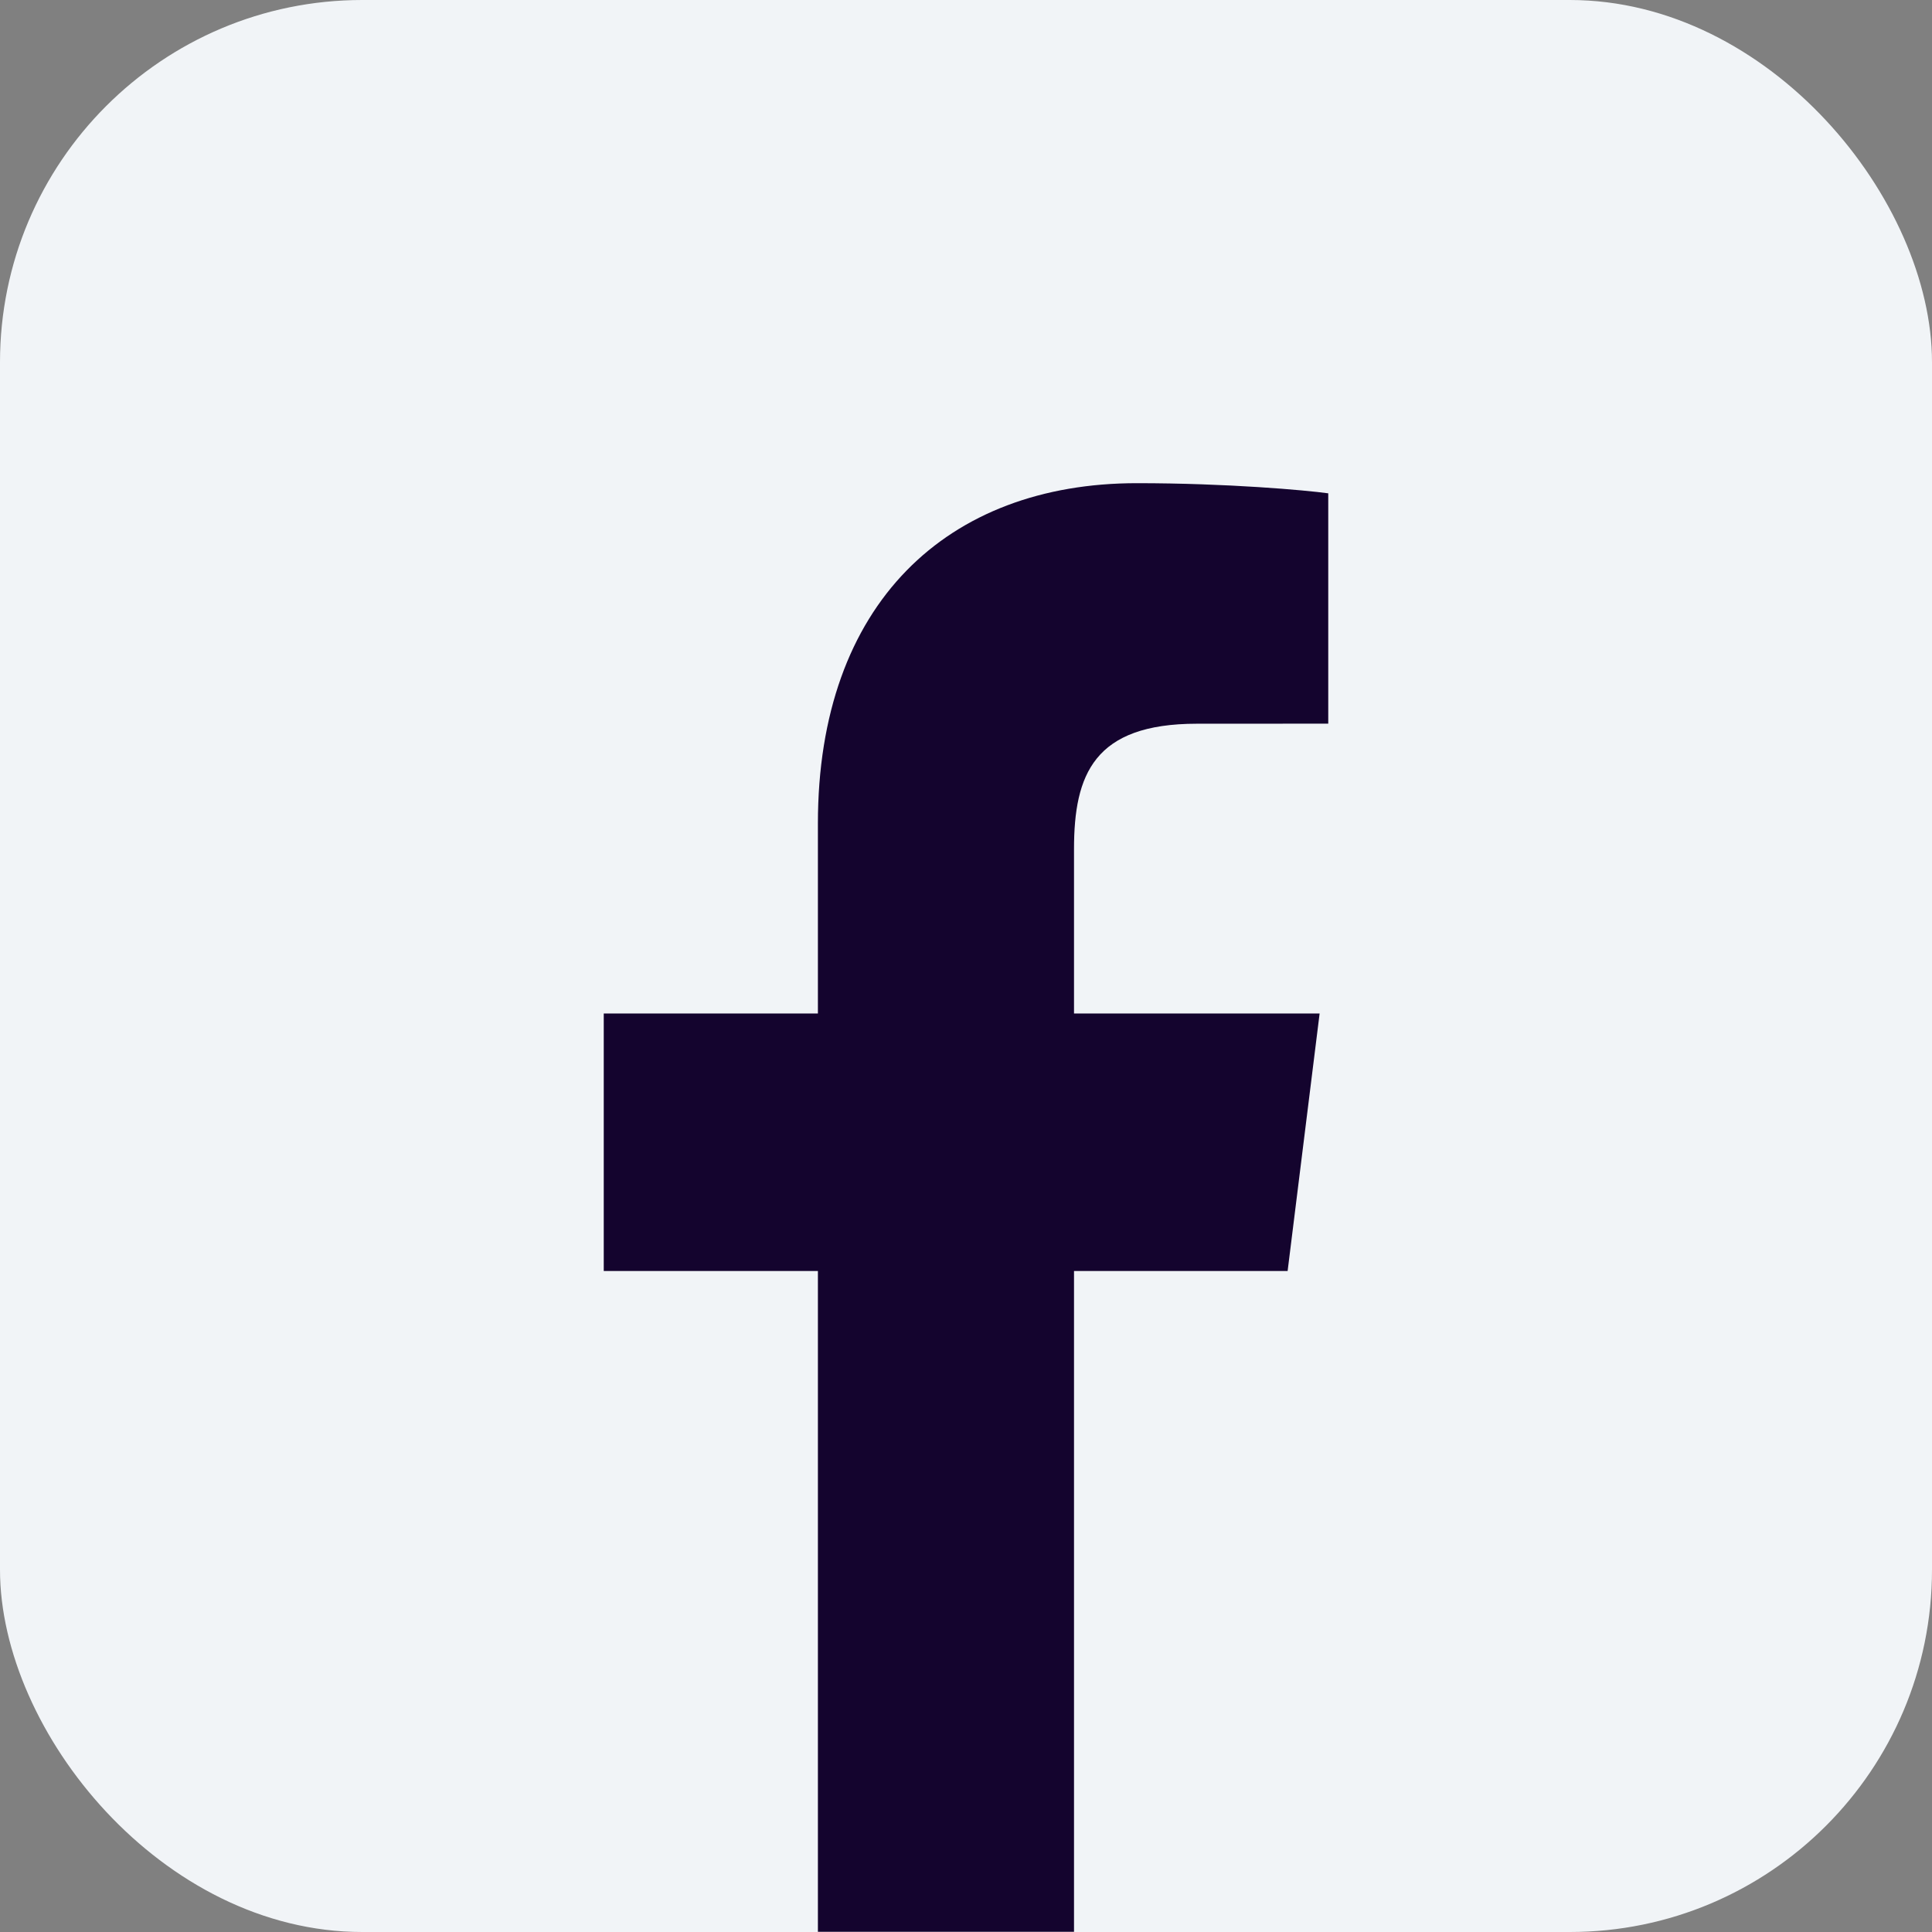<svg width="32" height="32" viewBox="0 0 32 32" fill="none" xmlns="http://www.w3.org/2000/svg">
<rect x="0" y="0" width="32" height="32" fill="#808080" stroke="none"/>
<rect width="32" height="32" rx="6" fill="#F1F4F7"/>
<g clip-path="url(#clip0)">
<path d="M17.789 31.997V21.052H21.327L21.857 16.787H17.789V14.063C17.789 12.829 18.119 11.987 19.825 11.987L22 11.986V8.171C21.624 8.119 20.332 8.003 18.83 8.003C15.694 8.003 13.547 9.991 13.547 13.641V16.787H10V21.052H13.547V31.997L17.789 31.997Z" fill="#14042E"/>
</g>
<defs>
<clipPath id="clip0">
<rect width="12" height="24" fill="white" transform="translate(10 8)"/>
</clipPath>
</defs>
</svg>
